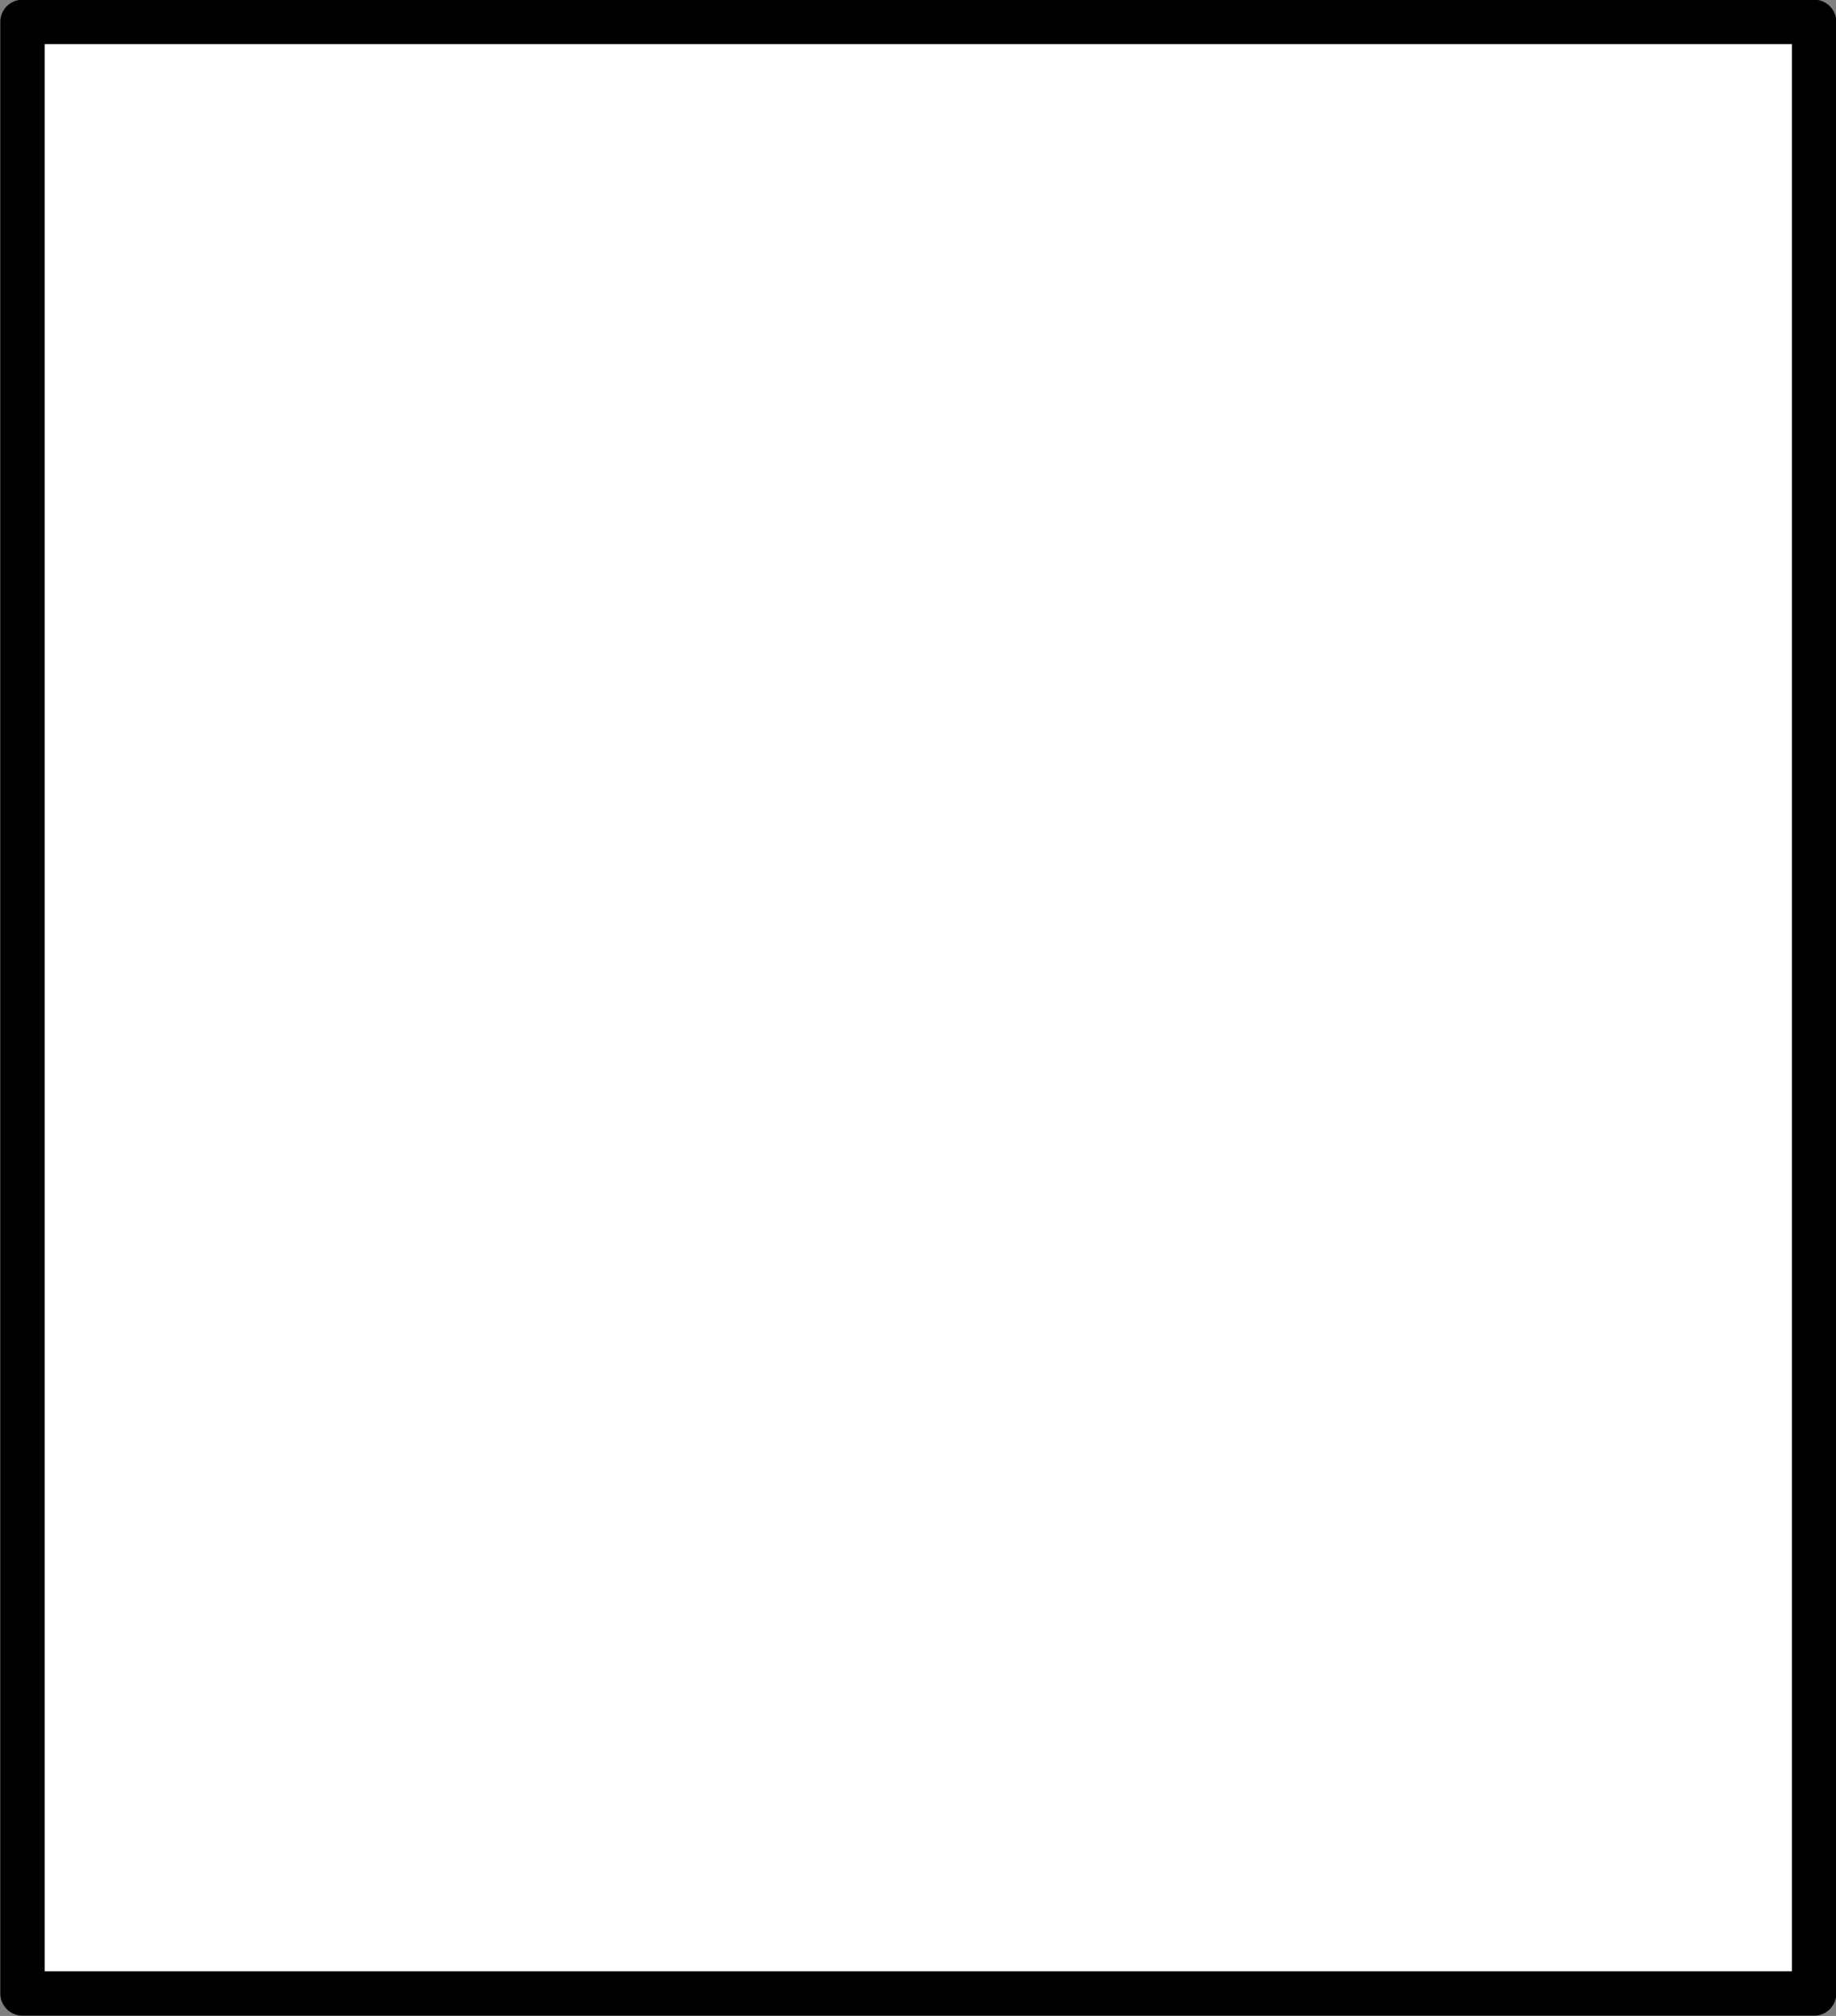 <?xml version="1.0" encoding="UTF-8" standalone="no"?>
<!-- This file was created by the DynamicDraw's "SVG Export" plug-in version 1.1.2.-->

<svg
   xmlns:dc="http://purl.org/dc/elements/1.1/"
   xmlns:cc="http://creativecommons.org/ns#"
   xmlns:rdf="http://www.w3.org/1999/02/22-rdf-syntax-ns#"
   xmlns:svg="http://www.w3.org/2000/svg"
   xmlns="http://www.w3.org/2000/svg"
   xmlns:sodipodi="http://sodipodi.sourceforge.net/DTD/sodipodi-0.dtd"
   xmlns:inkscape="http://www.inkscape.org/namespaces/inkscape"
   width="3.105mm"
   height="3.408mm"
   viewBox="0 0 3.105 3.408"
   version="1.1"
   id="svg6"
   sodipodi:docname="箱馬小1A正面1尺1寸x1尺.svg"
   inkscape:version="0.92.4 (5da689c313, 2019-01-14)">
  <rect x="0" y="0" width="3.105" height="3.408" fill="#808080" stroke="none"/>
  <defs
     id="defs10" />
  <sodipodi:namedview
     pagecolor="#ffffff"
     bordercolor="#666666"
     borderopacity="1"
     objecttolerance="10"
     gridtolerance="10"
     guidetolerance="10"
     inkscape:pageopacity="0"
     inkscape:pageshadow="2"
     inkscape:window-width="780"
     inkscape:window-height="480"
     id="namedview8"
     showgrid="false"
     inkscape:zoom="15.594821"
     inkscape:cx="5.8673611"
     inkscape:cy="6.4406703"
     inkscape:window-x="0"
     inkscape:window-y="0"
     inkscape:window-maximized="0"
     inkscape:current-layer="svg6" />
  <g
     style="stroke-linecap:round;stroke-linejoin:round"
     id="g4"
     transform="translate(-0.298,-0.298)">
    <!-- start DynamicDraw object [1], type : FDOJ_RECT -->
    <rect
       x="0.336"
       y="0.336"
       width="3.03"
       height="3.333"
       style="fill:#ffffff;stroke:#000000;stroke-width:0.075"
       transform="rotate(180,1.851,2.002)"
       id="rect2" />
    <!-- end DynamicDraw object [1], type : FDOJ_RECT -->
  </g>
  <!-- stroke-linecap, etc -->
</svg>
